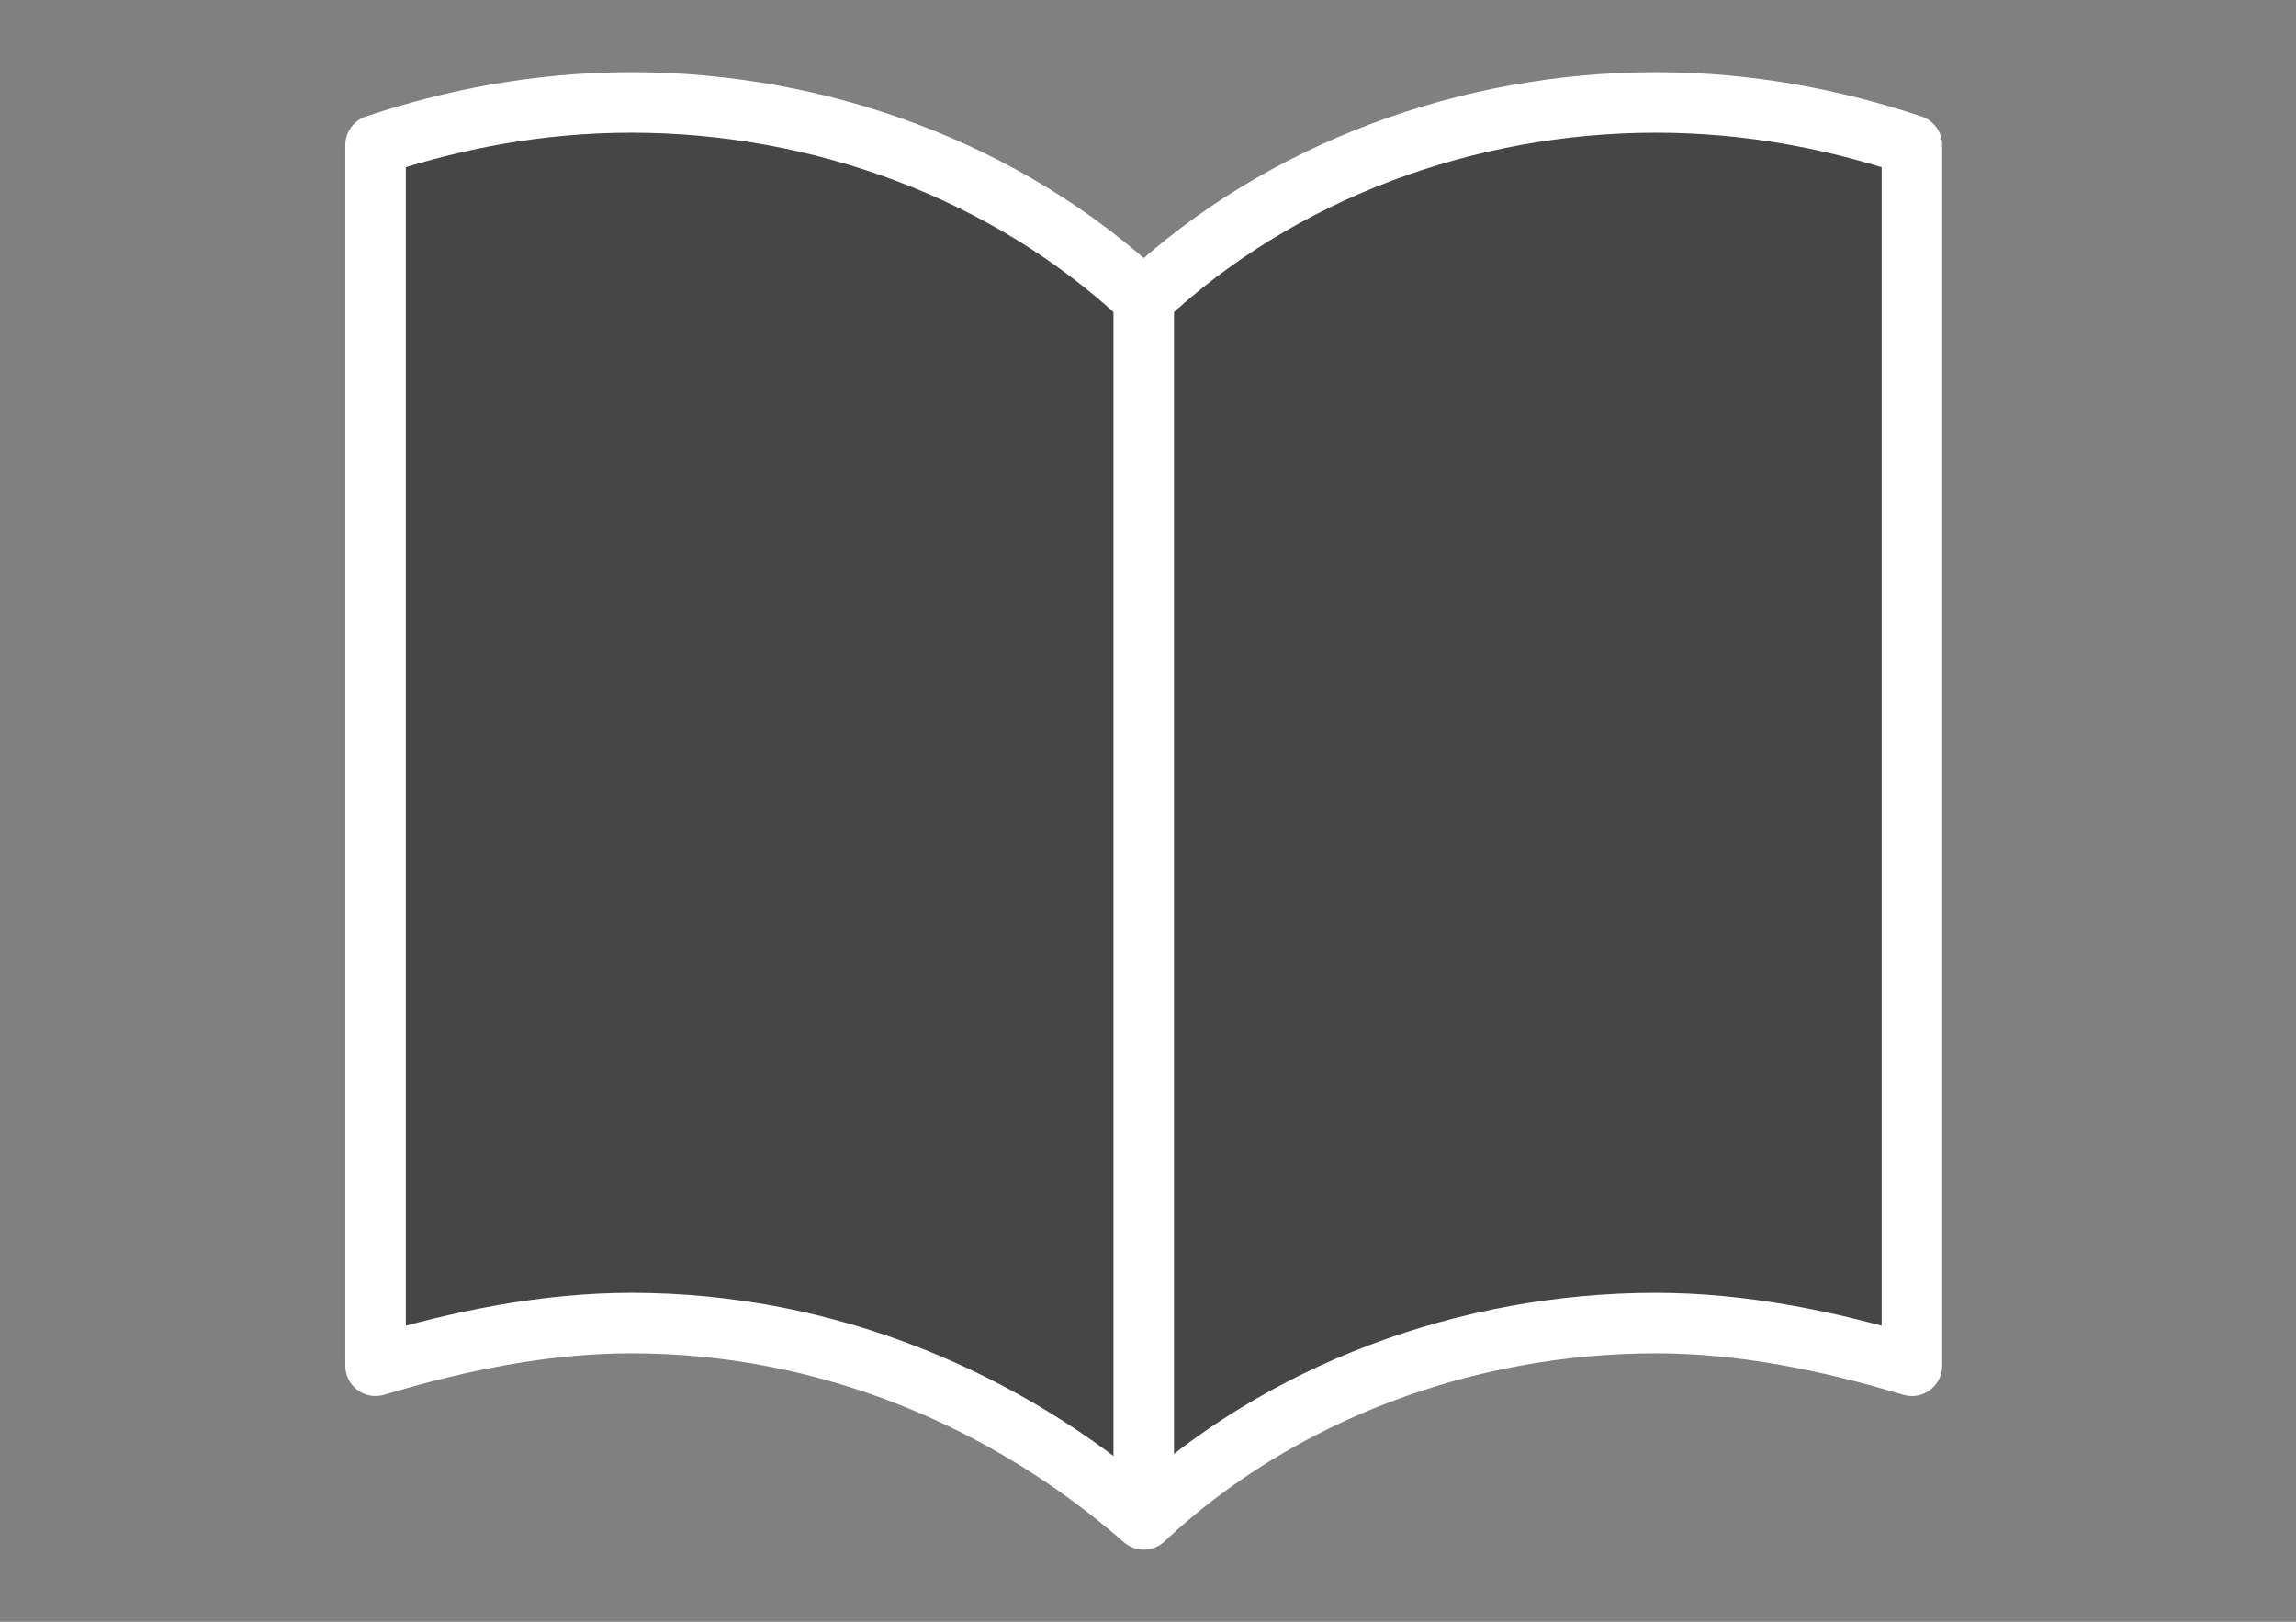 <?xml version="1.0" encoding="utf-8"?>
<!-- Generator: Adobe Illustrator 26.3.1, SVG Export Plug-In . SVG Version: 6.00 Build 0)  -->
<svg version="1.1" id="Layer_1" xmlns="http://www.w3.org/2000/svg" xmlns:xlink="http://www.w3.org/1999/xlink" x="0px" y="0px"
	 viewBox="0 0 26.9 19" style="enable-background:new 0 0 26.9 19;" xml:space="preserve">
<rect x="0" y="0" width="26.9" height="19" fill="#808080" stroke="none"/>
<style type="text/css">
	.st0{fill:#464646;}
	.st1{fill:none;stroke:#FFFFFF;stroke-width:0.709;stroke-linecap:round;stroke-linejoin:round;}
</style>
<g>
	<path class="st0" d="M7.4,1.2c-1.1,0-2.1,0.2-3,0.5V16c1-0.3,2-0.5,3-0.5c2.3,0,4.4,0.9,6,2.3V3.5C11.8,2,9.6,1.2,7.4,1.2z"/>
	<path class="st0" d="M13.4,3.5v14.2c1.6-1.5,3.8-2.3,6-2.3c1,0,2,0.2,3,0.5V1.7c-0.9-0.3-1.9-0.5-3-0.5C17.2,1.2,15.1,2,13.4,3.5z"
		/>
	<path class="st1" d="M13.4,3.5c-1.6-1.5-3.8-2.3-6-2.3c-1.1,0-2.1,0.2-3,0.5V16c1-0.3,2-0.5,3-0.5c2.3,0,4.4,0.9,6,2.3 M13.4,3.5
		c1.6-1.5,3.8-2.3,6-2.3c1.1,0,2.1,0.2,3,0.5V16c-1-0.3-2-0.5-3-0.5c-2.2,0-4.4,0.8-6,2.3 M13.4,3.5v14.2"/>
</g>
</svg>
